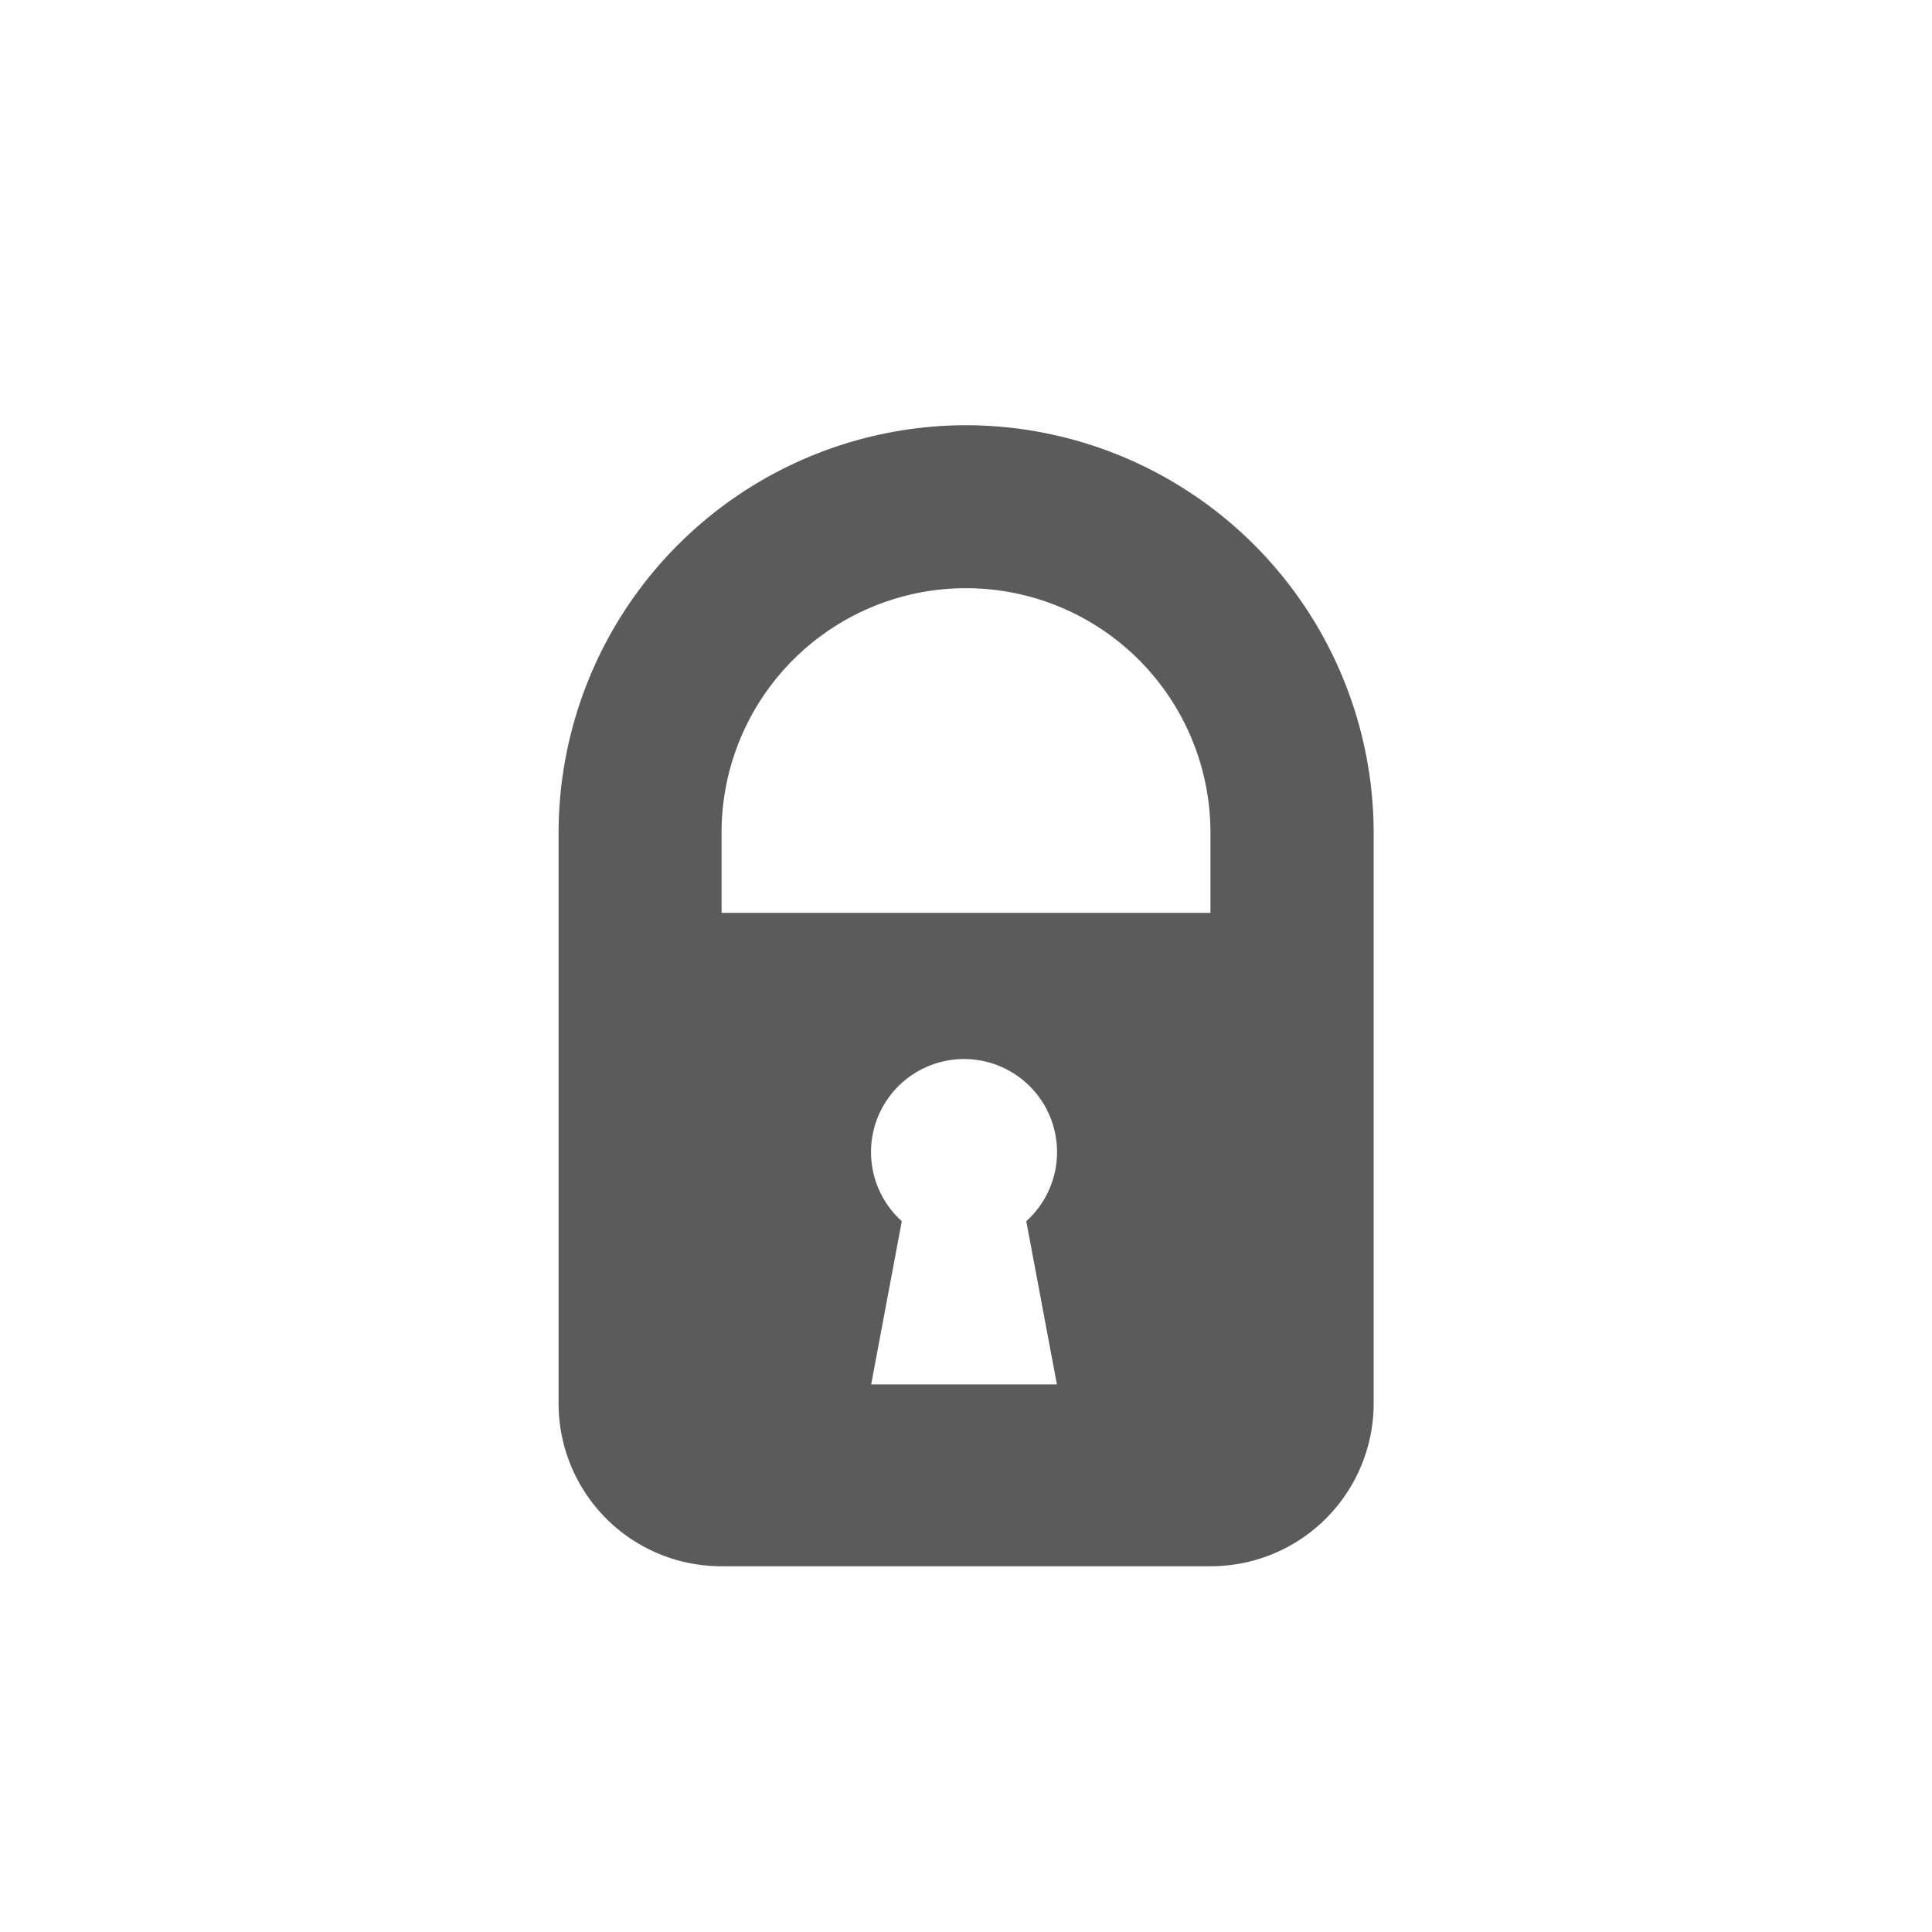 <svg id="Capa_1" data-name="Capa 1" xmlns="http://www.w3.org/2000/svg" viewBox="0 0 73.74 73.74"><defs><style>.cls-1{fill:#5b5b5b;}</style></defs><title>iconoSeguridad</title><path class="cls-1" d="M36.87,16.23A15.57,15.57,0,0,0,21.32,31.78V53.56a6.21,6.21,0,0,0,6.22,6.22H46.2a6.22,6.22,0,0,0,6.23-6.22V31.78A15.58,15.58,0,0,0,36.87,16.23Zm3.47,36.61H33.25l1.17-6.23a3.55,3.55,0,1,1,4.75,0Zm5.86-18H27.54V31.78a9.33,9.33,0,0,1,18.66,0Z"/></svg>